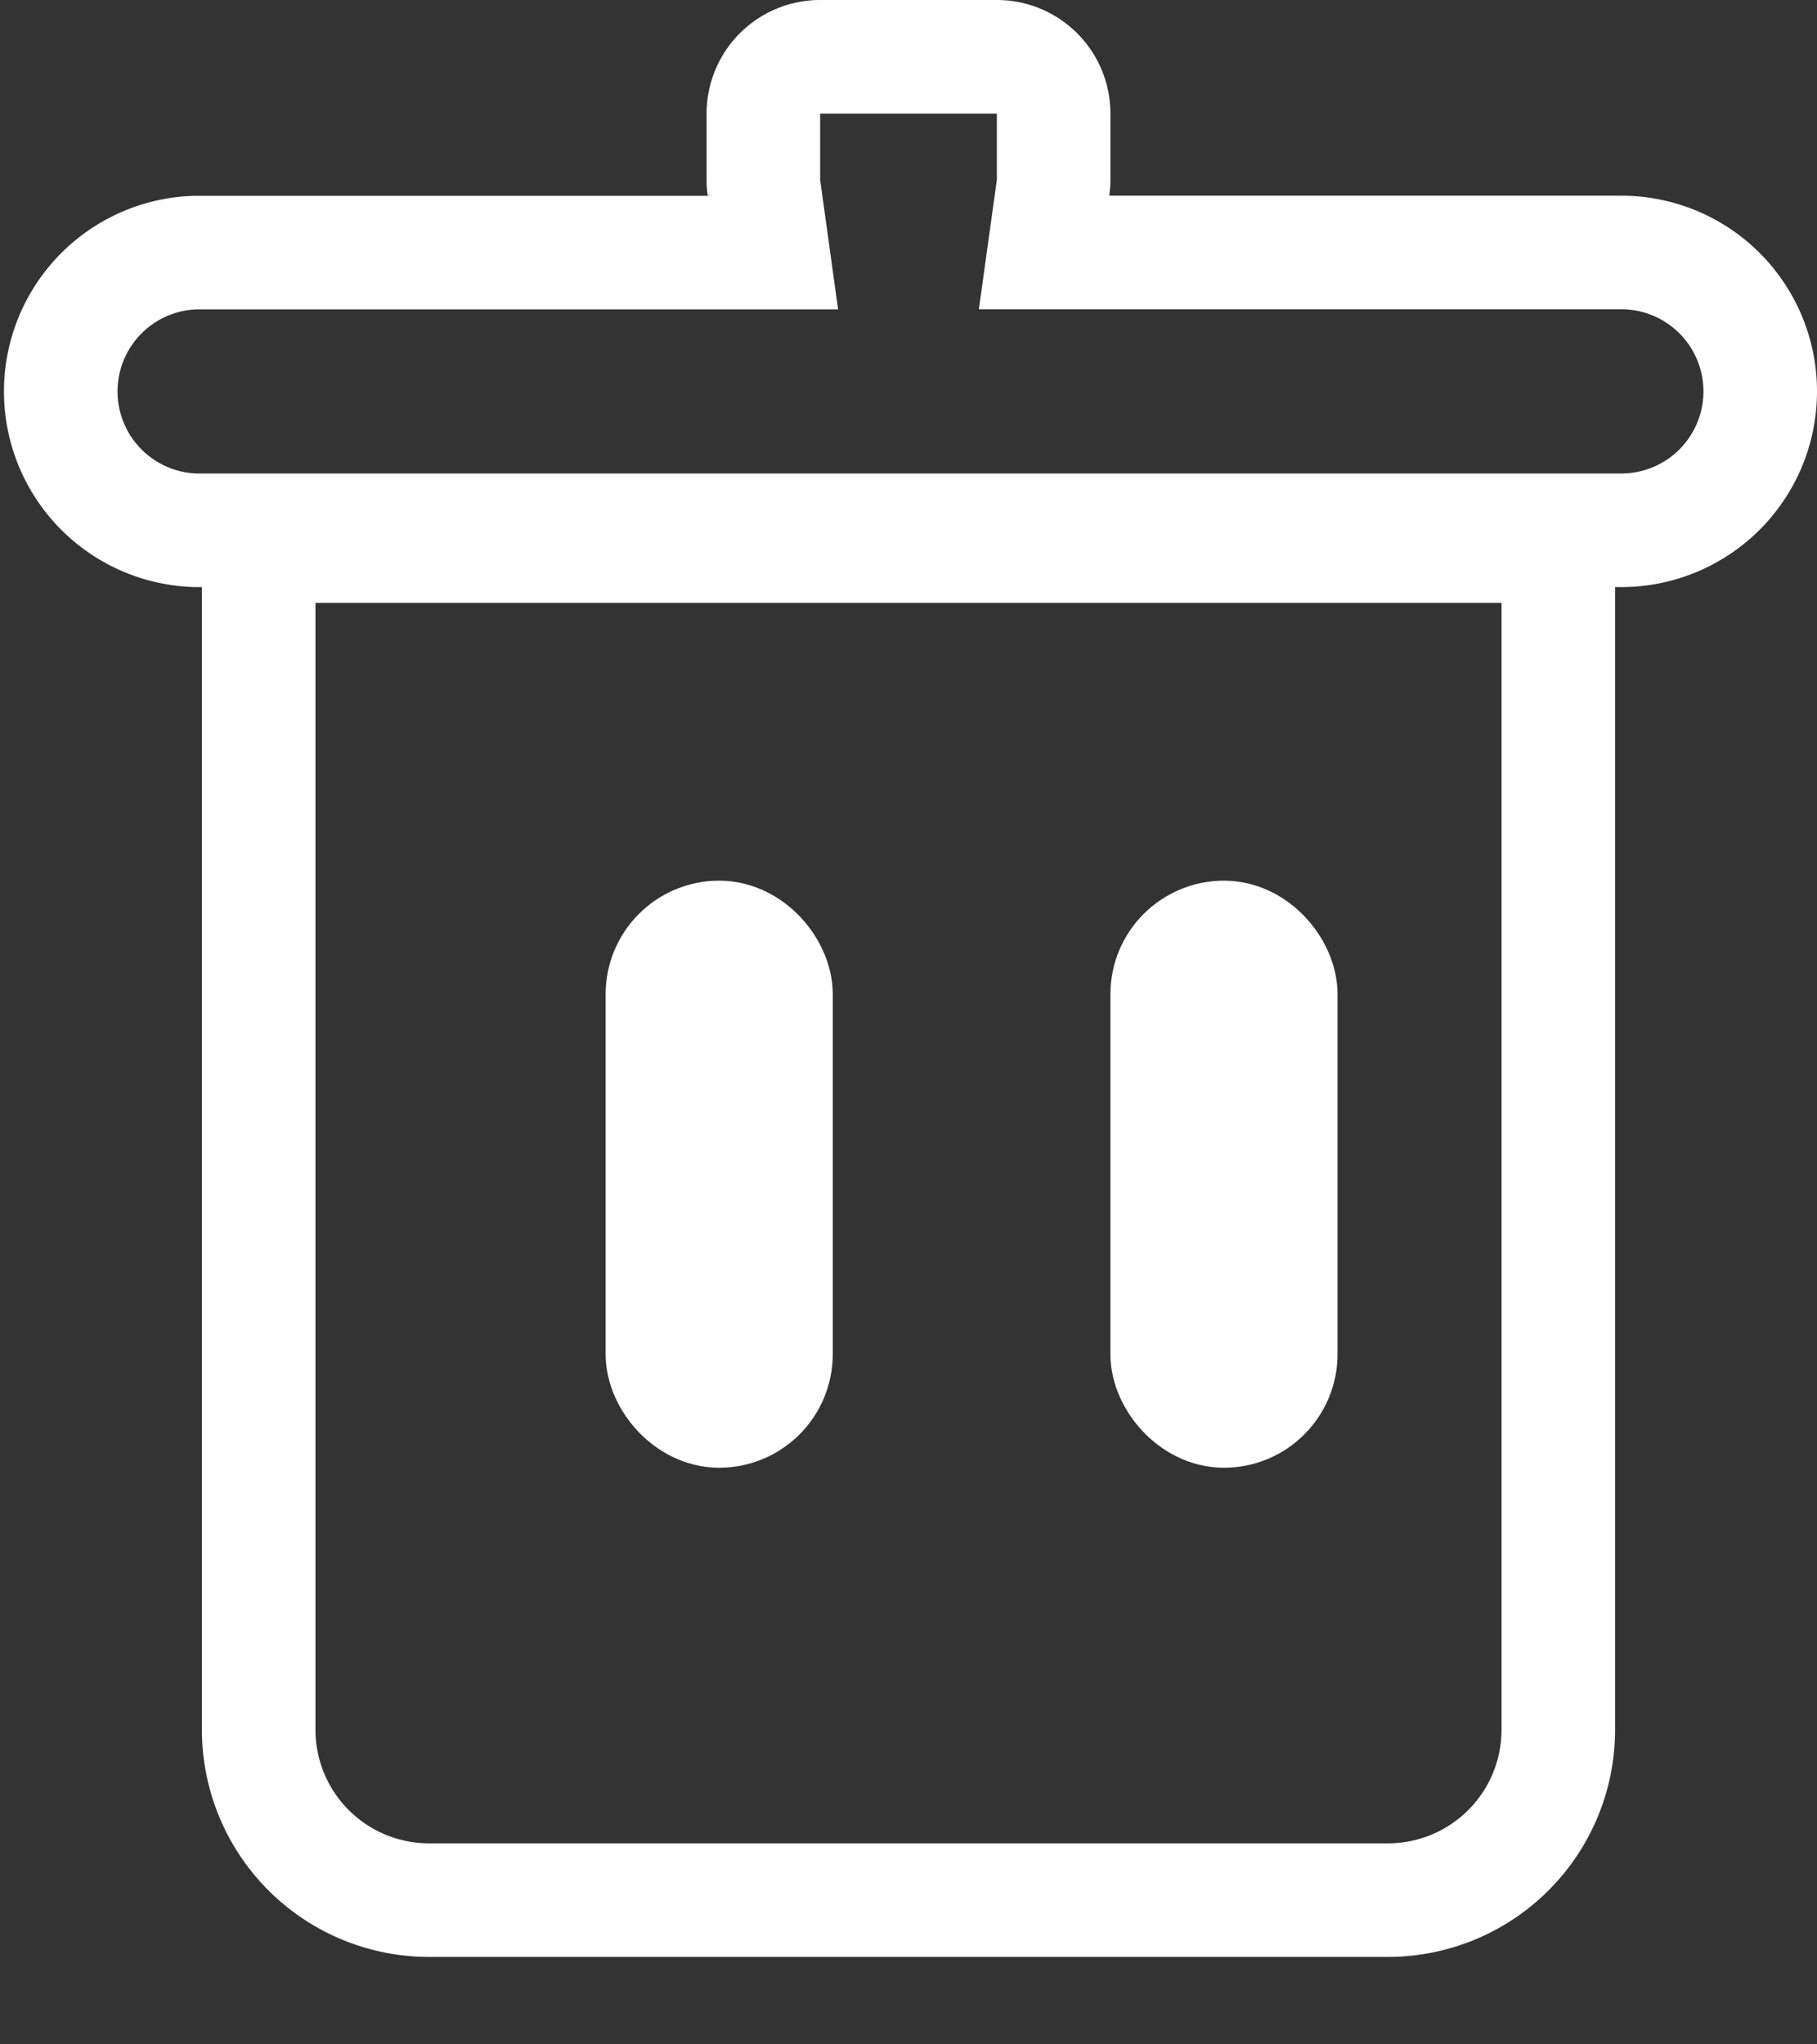 <svg xmlns="http://www.w3.org/2000/svg" width="16" height="18" viewBox="0 0 16 18">
    <rect x="0" y="0" width="16" height="18" fill="#333333" stroke="none"/>
    <g fill="none" fill-rule="evenodd" stroke="#fff">
        <path d="M2.278 4.808V15.23a1.5 1.5 0 0 0 1.5 1.5h8.444a1.5 1.5 0 0 0 1.5-1.5V4.808H2.278zM6.727 1.654l.079.57H1.723a1.223 1.223 0 0 0 0 2.445h12.554a1.223 1.223 0 0 0 0-2.446H9.194l.079-.569a.509.509 0 0 0 .005-.07V1a.5.5 0 0 0-.5-.5H7.222a.5.5 0 0 0-.5.5v.585c0 .023.002.047.005.07z"/>
        <rect width="1" height="4.169" x="5.833" y="8.254" fill="#D8D8D8" rx=".5"/>
        <rect width="1" height="4.169" x="10.278" y="8.254" fill="#D8D8D8" rx=".5"/>
    </g>
</svg>
